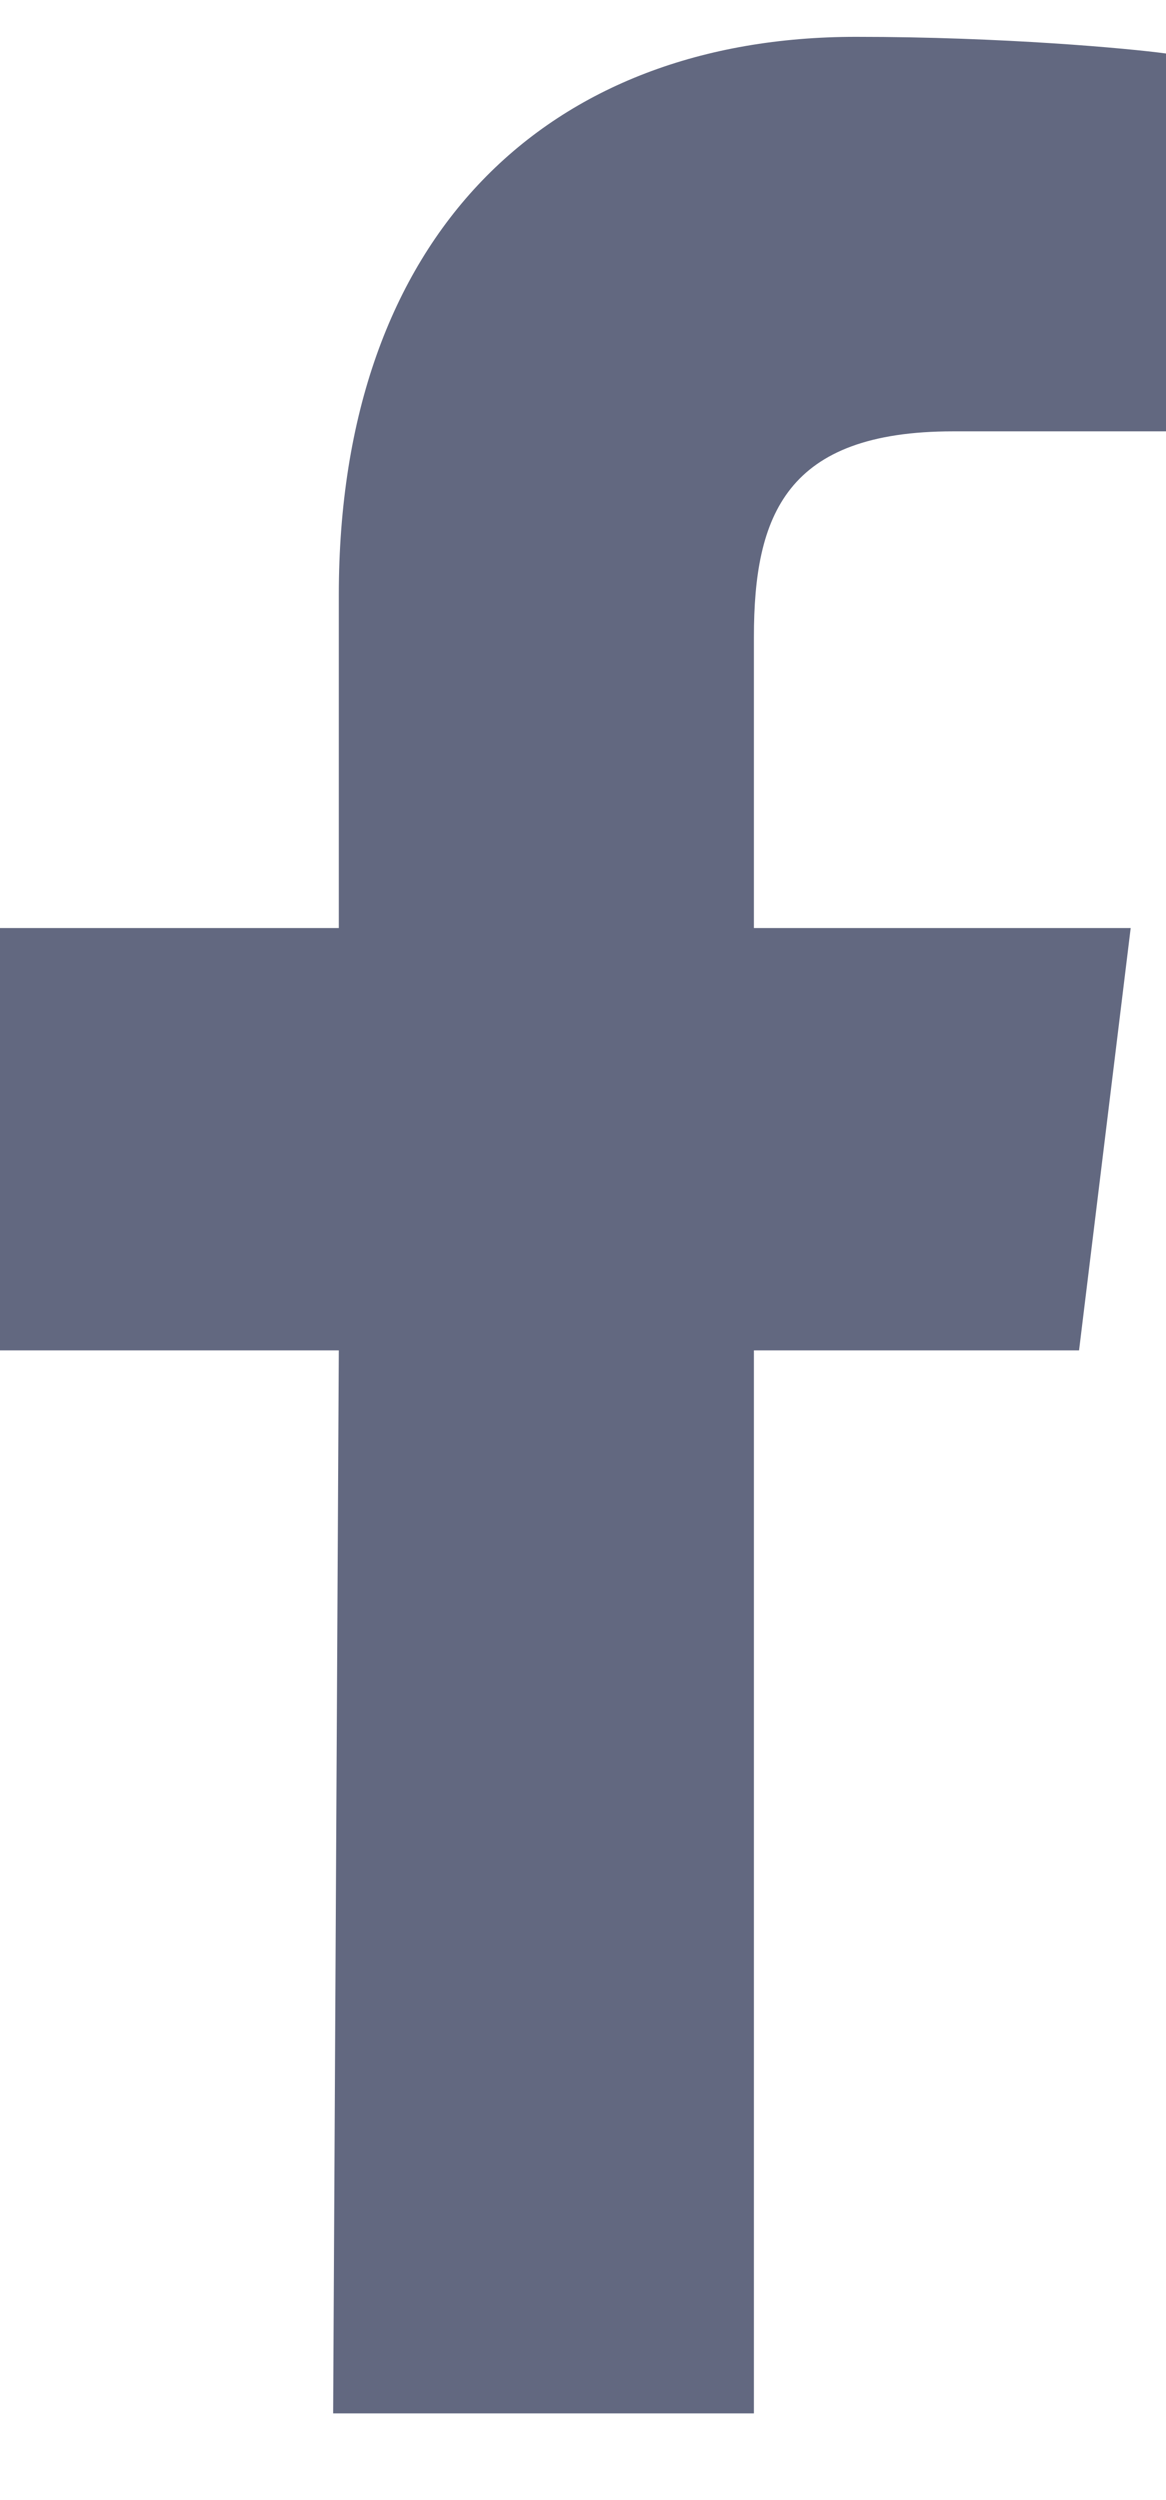 <svg width="7" height="15" viewBox="0 0 7 15" fill="none" xmlns="http://www.w3.org/2000/svg">
<path d="M2 14.48L2.034 8.102H0V5.568H2.034V3.571C2.034 1.402 3.296 0.221 5.139 0.221C6.022 0.221 6.78 0.291 7 0.321V2.588H5.722C4.72 2.588 4.526 3.09 4.526 3.822V5.568H6.788L6.478 8.102H4.526V14.48" fill="#626880"/>
</svg>
